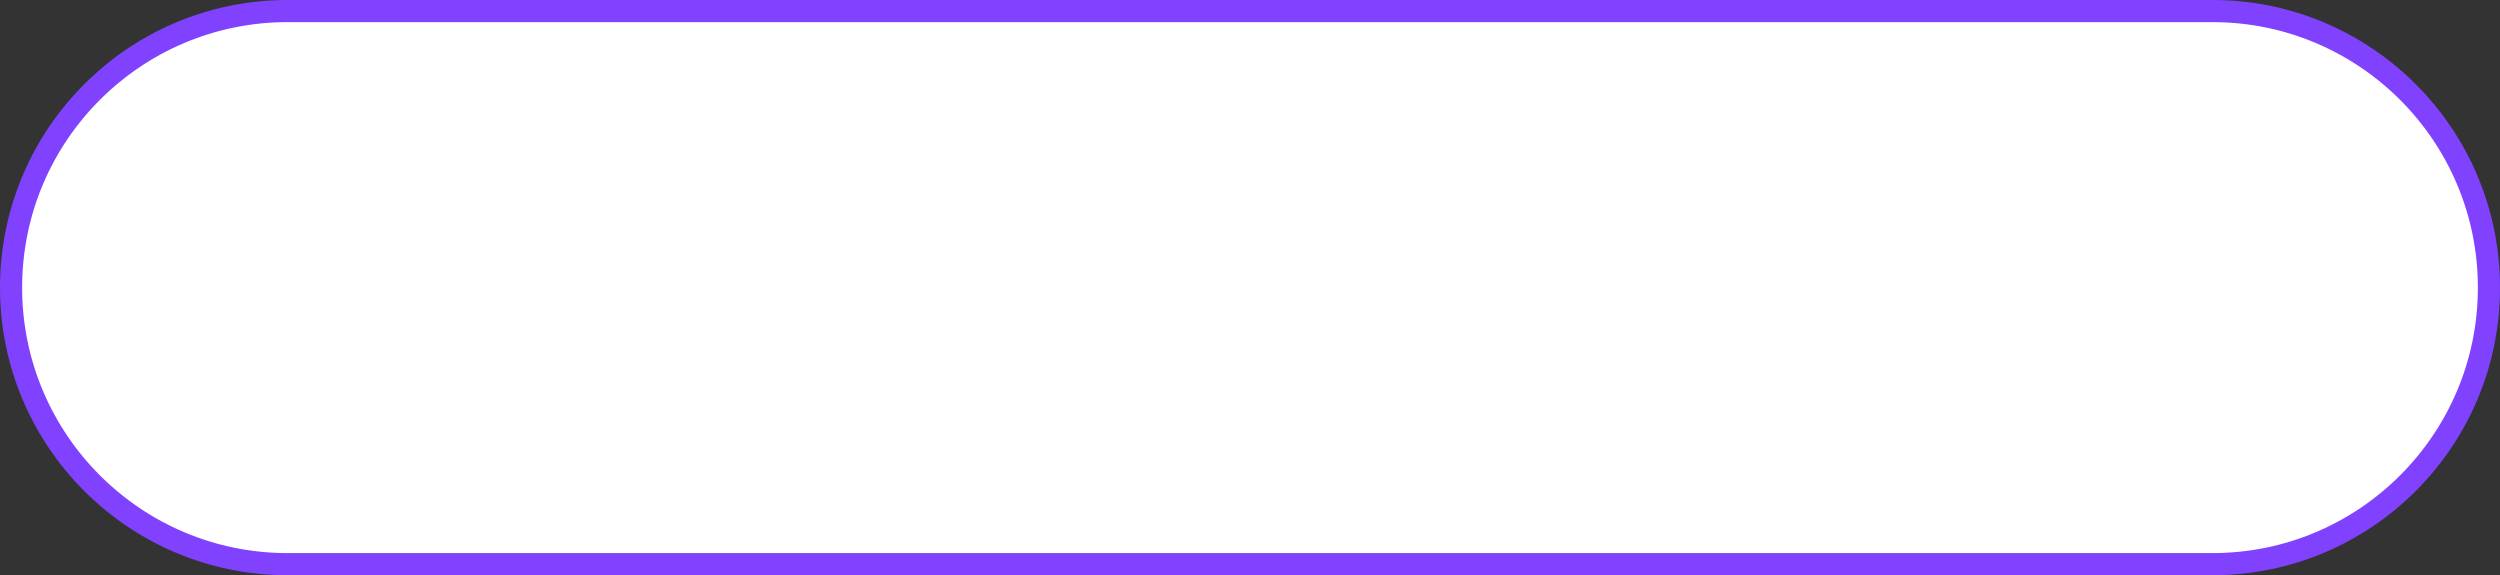 <svg width="113" height="26" viewBox="0 0 113 26" fill="none" xmlns="http://www.w3.org/2000/svg">
<rect x="0" y="0" width="113" height="26" fill="#333333" stroke="none"/>
<path d="M0.5 13C0.5 6.096 6.096 0.5 13 0.5H100C106.904 0.5 112.5 6.096 112.5 13C112.5 19.904 106.904 25.5 100 25.5H13C6.096 25.5 0.5 19.904 0.5 13Z" fill="white" stroke="#8142FF"/>
</svg>
